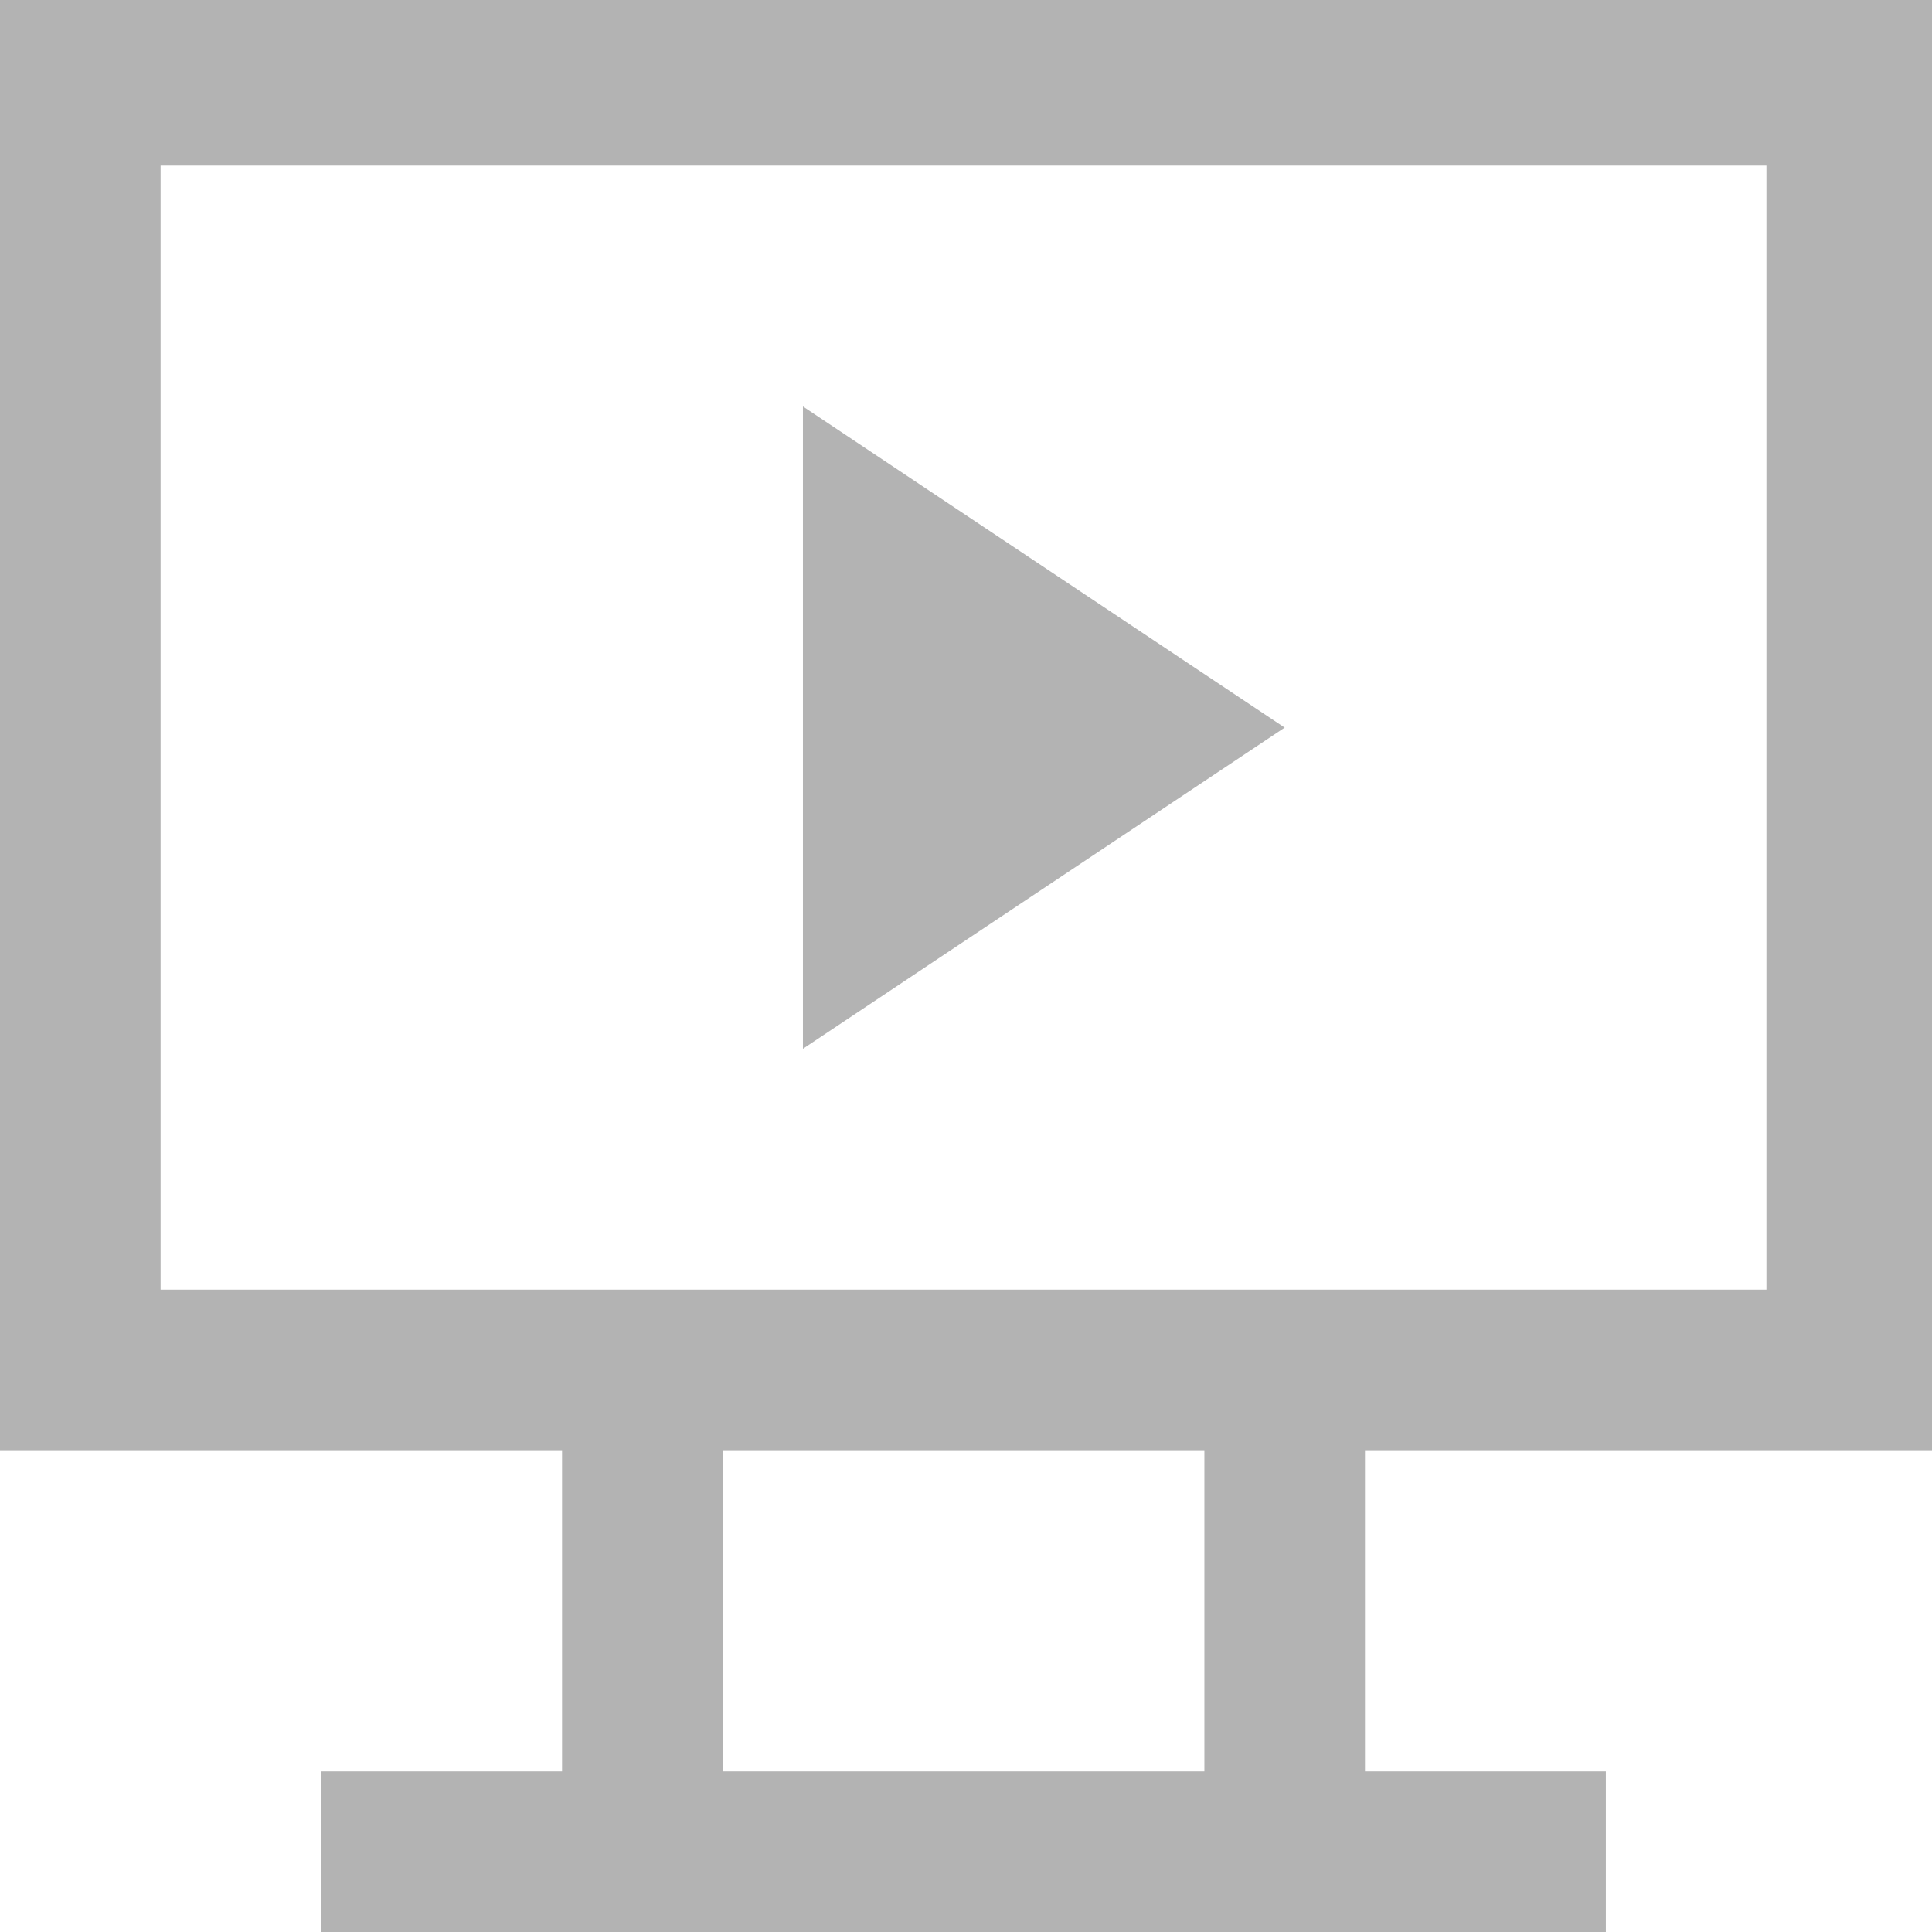 <?xml version="1.0" encoding="UTF-8"?>
<svg xmlns="http://www.w3.org/2000/svg" xmlns:xlink="http://www.w3.org/1999/xlink" width="24.062pt" height="24.062pt" viewBox="0 0 24.062 24.062" version="1.1">
<g id="surface1">
<path style=" stroke:none;fill-rule:nonzero;fill:rgb(70.196%,70.196%,70.196%);fill-opacity:1;" d="M 0 0 L 0 18.062 L 7 18.062 L 7 22.062 L 4 22.062 L 4 24.062 L 20 24.062 L 20 22.062 L 17 22.062 L 17 18.062 L 24.062 18.062 L 24.062 0 Z M 2 2.062 L 22 2.062 L 22 16.062 L 2 16.062 Z M 10 5.062 L 10 13.062 L 16 9.062 Z M 9 18.062 L 15 18.062 L 15 22.062 L 9 22.062 Z M 9 18.062 "/>
</g>
</svg>
